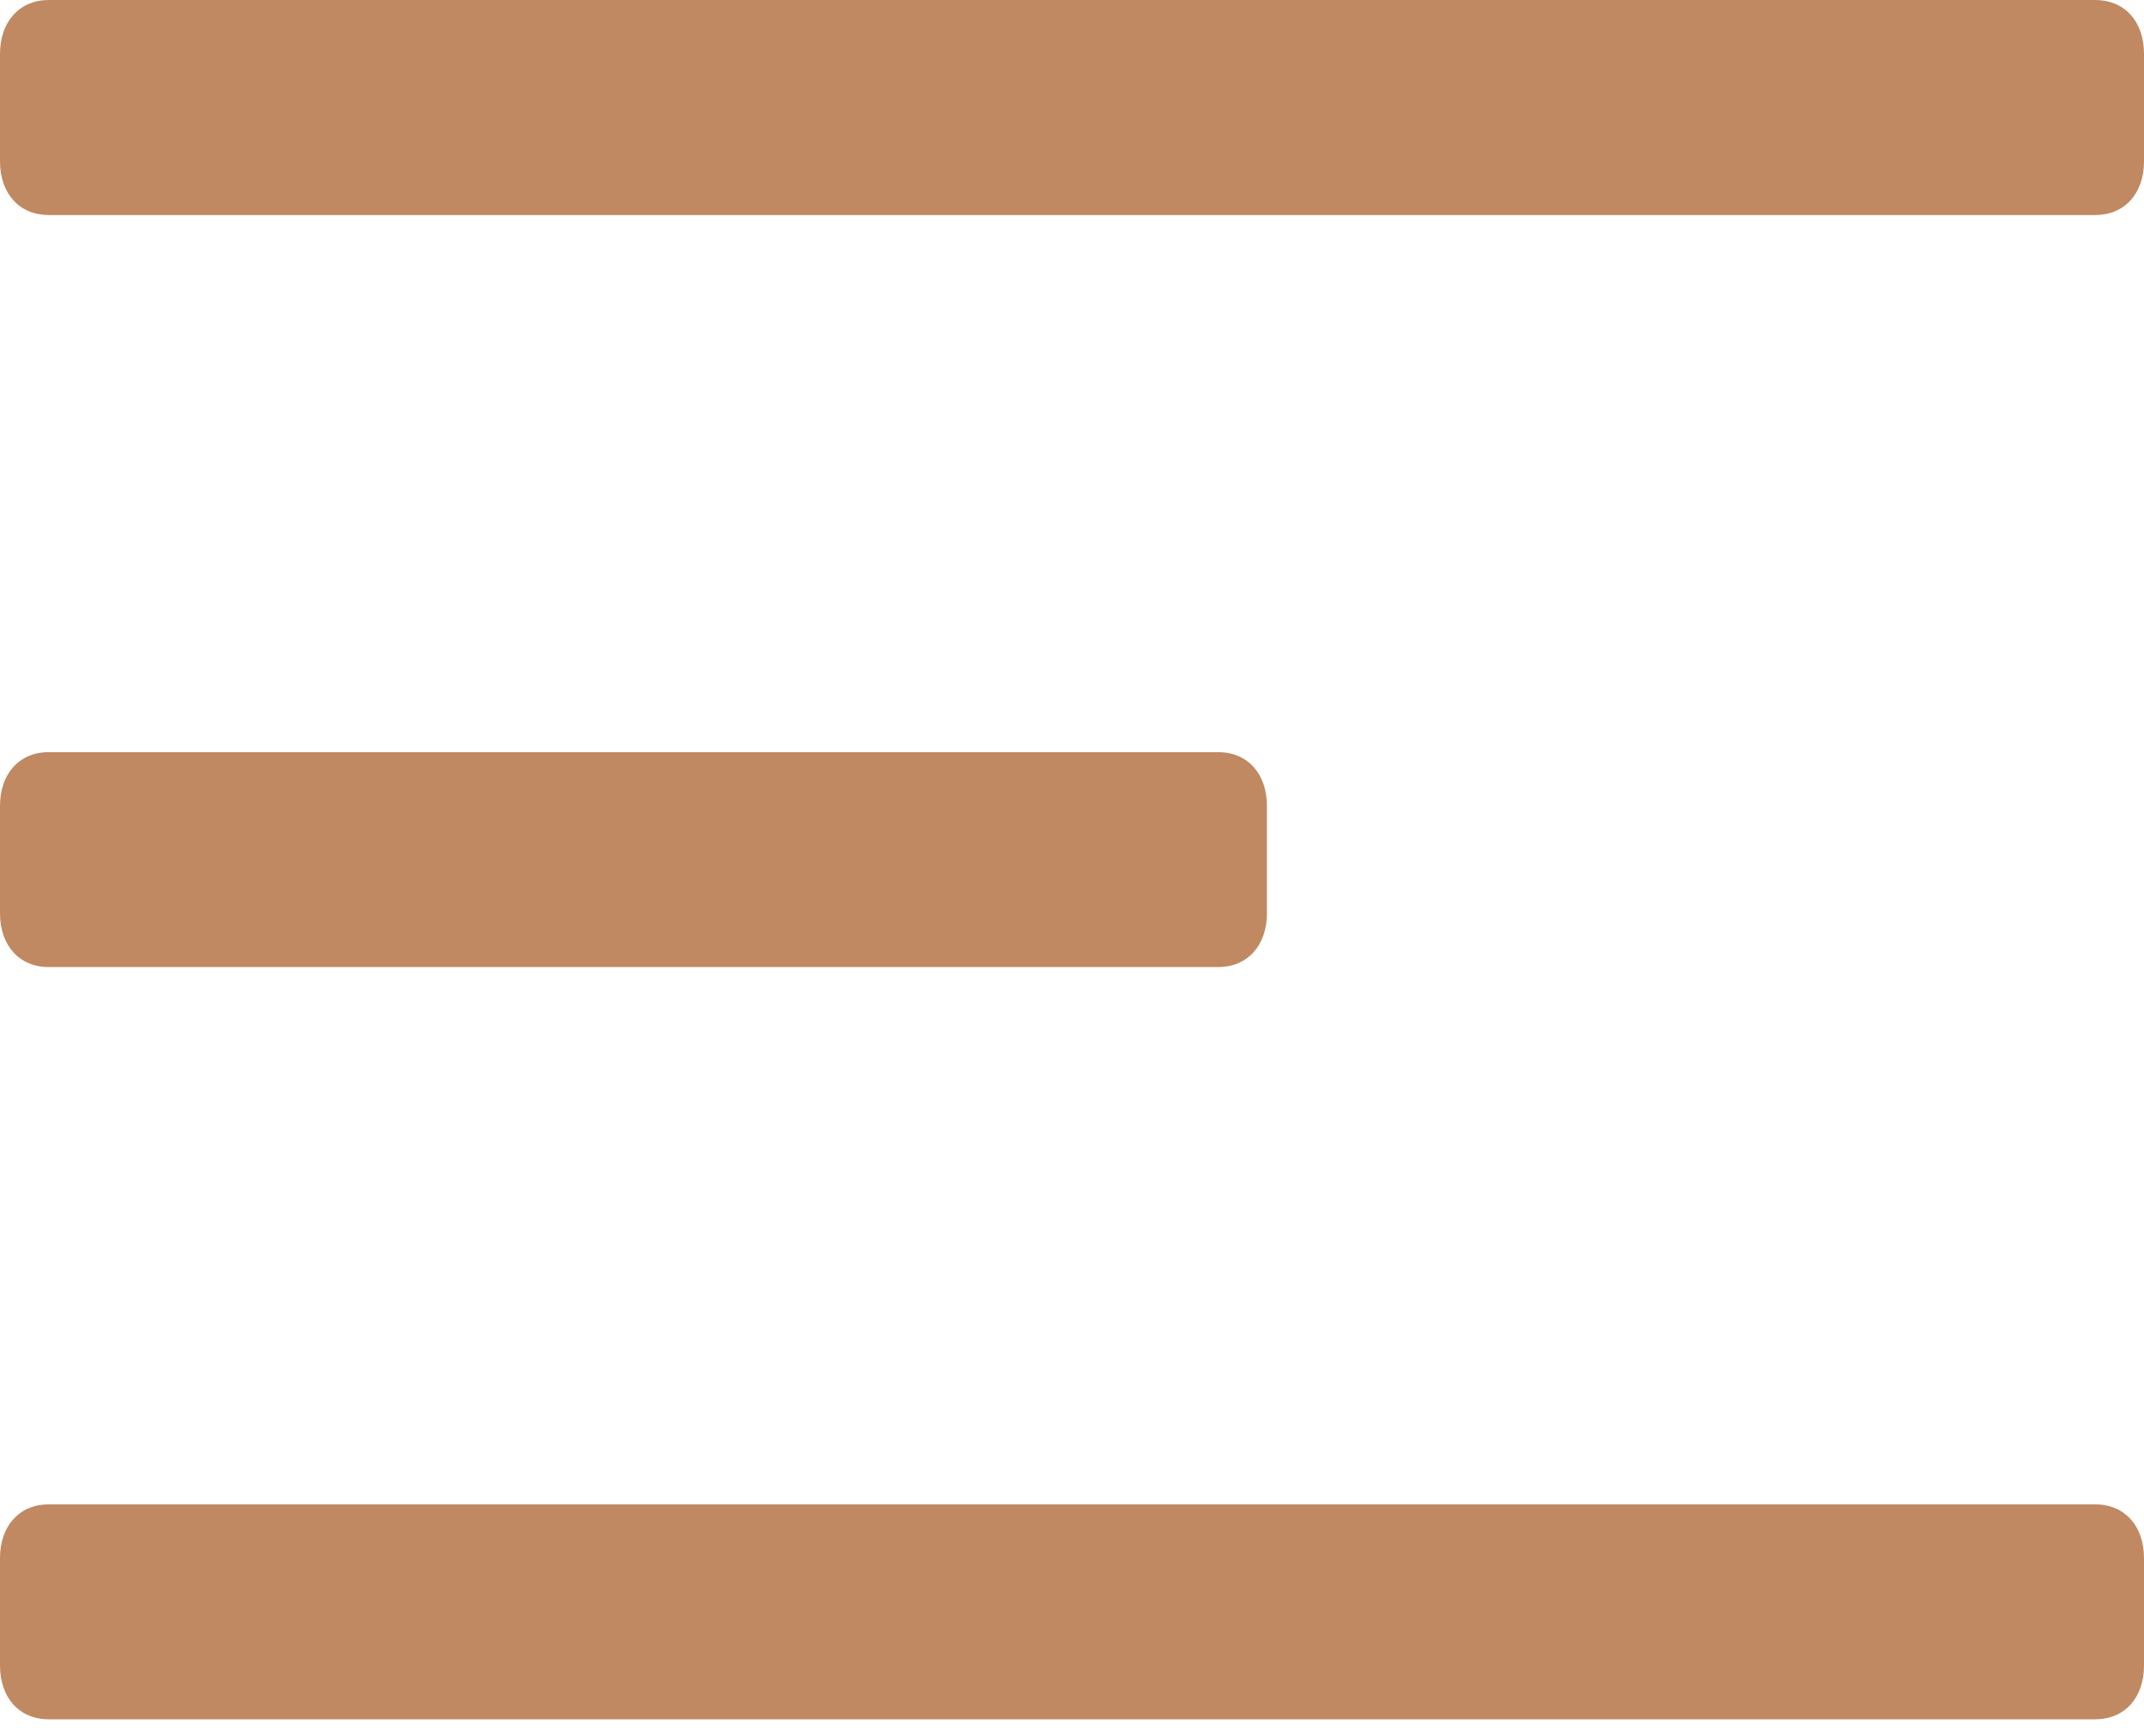 <svg xmlns="http://www.w3.org/2000/svg" width="21" height="17" fill="none" viewBox="0 0 21 17">
    <path fill="#C08961" d="M11.932 7.366H.477c-.286 0-.477.21-.477.526v1.053c0 .315.19.526.477.526h11.455c.286 0 .477-.21.477-.526V7.892c0-.316-.19-.526-.477-.526zM20.523 14.733H.477c-.286 0-.477.21-.477.526v1.053c0 .315.19.526.477.526h20.046c.286 0 .477-.21.477-.526v-1.053c0-.315-.19-.526-.477-.526zM20.523 0H.477C.191 0 0 .212 0 .528v1.052c0 .316.19.526.477.526h20.046c.286 0 .477-.21.477-.526V.527C21 .21 20.81 0 20.523 0z"/>
</svg>
